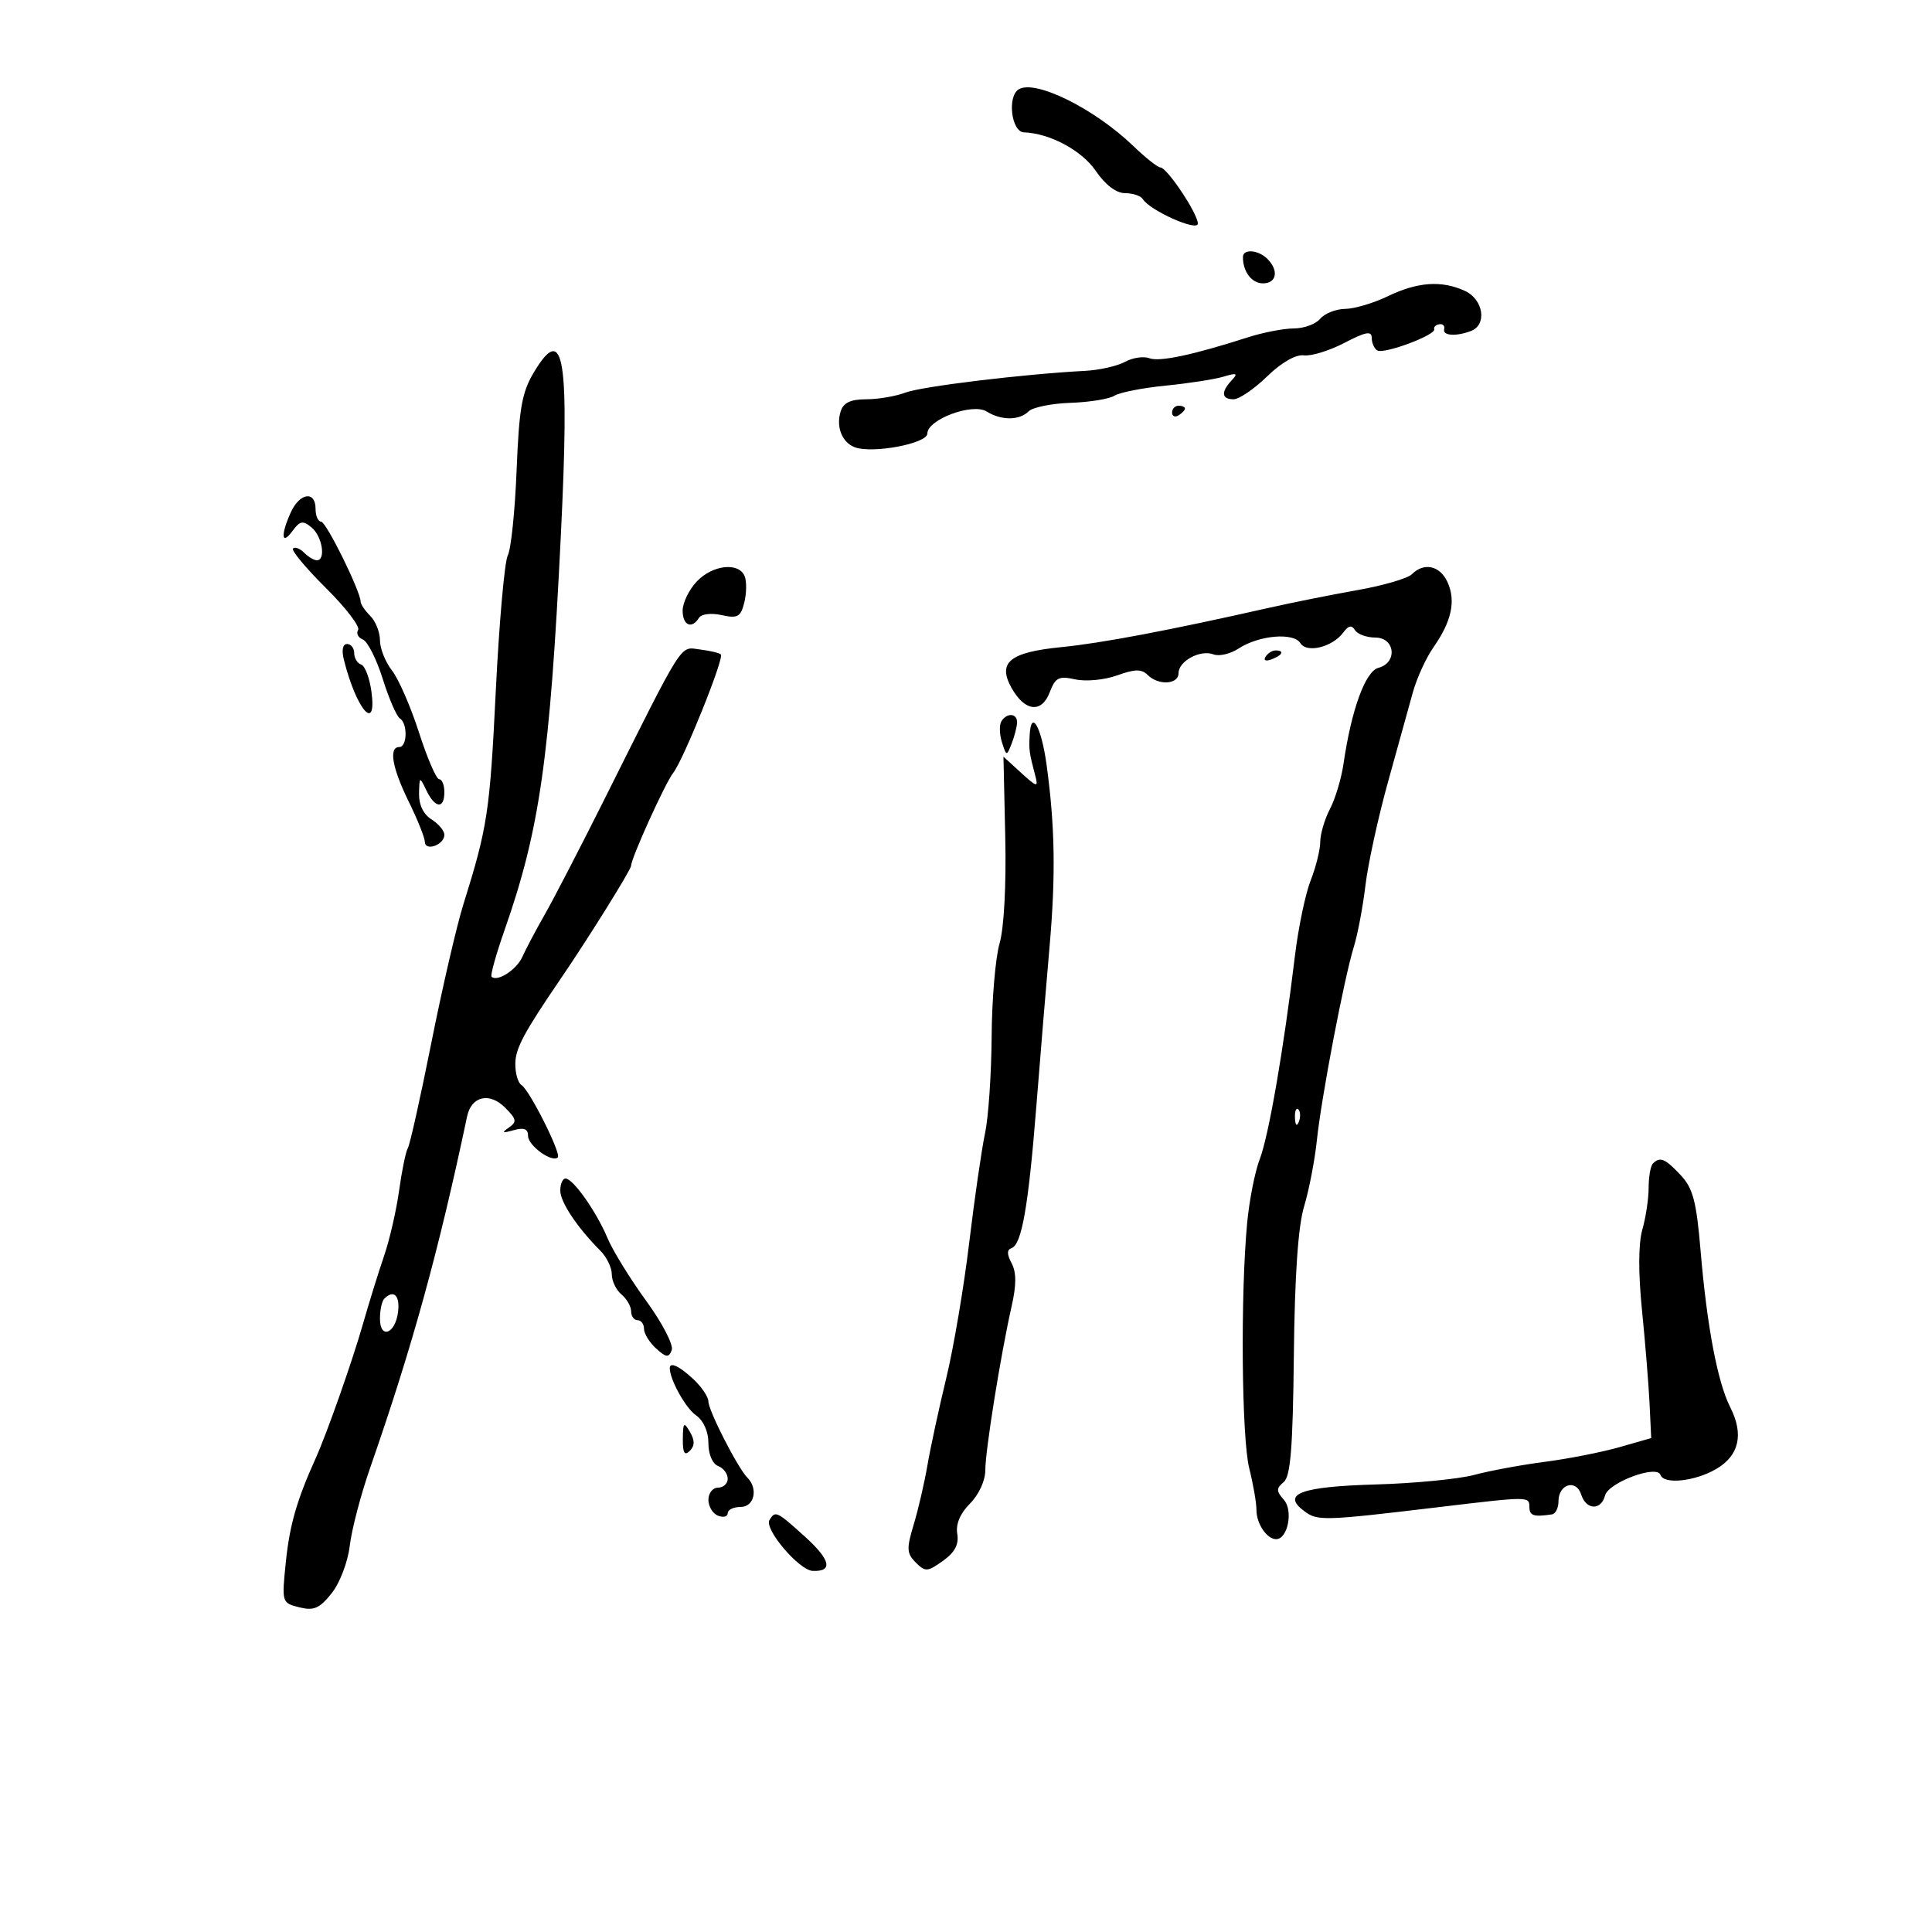 <svg xmlns="http://www.w3.org/2000/svg" width="300" height="300" viewBox="0 0 300 300" version="1.1">
	<path d="M 158.170 13.881 C 156.374 15.010, 157.055 20.484, 159 20.553 C 163.019 20.694, 167.989 23.361, 170.152 26.538 C 171.623 28.698, 173.319 29.989, 174.691 29.993 C 175.896 29.997, 177.131 30.403, 177.436 30.896 C 178.548 32.696, 186 36.019, 186 34.716 C 186 33.177, 181.211 26, 180.185 26 C 179.776 26, 177.880 24.499, 175.971 22.664 C 169.894 16.824, 160.704 12.289, 158.170 13.881 M 193 39.918 C 193 42.197, 194.372 44, 196.107 44 C 198.243 44, 198.606 42.006, 196.800 40.200 C 195.383 38.783, 193 38.607, 193 39.918 M 215.500 46 C 213.300 47.063, 210.318 47.947, 208.872 47.966 C 207.427 47.985, 205.685 48.675, 205 49.500 C 204.315 50.325, 202.476 51, 200.913 51 C 199.349 51, 196.142 51.619, 193.785 52.376 C 185.206 55.131, 180.035 56.227, 178.462 55.624 C 177.578 55.285, 175.875 55.540, 174.678 56.192 C 173.480 56.844, 170.700 57.471, 168.500 57.586 C 158.990 58.082, 143.132 59.999, 140.610 60.958 C 139.103 61.531, 136.354 62, 134.502 62 C 132.098 62, 130.966 62.532, 130.545 63.859 C 129.787 66.246, 130.730 68.682, 132.705 69.440 C 135.435 70.488, 144 68.880, 144 67.320 C 144 65.134, 151.011 62.526, 153.204 63.896 C 155.481 65.318, 158.295 65.305, 159.733 63.867 C 160.356 63.244, 163.280 62.652, 166.230 62.552 C 169.180 62.451, 172.248 61.953, 173.047 61.445 C 173.846 60.937, 177.425 60.232, 181 59.880 C 184.575 59.527, 188.625 58.899, 190 58.483 C 192.060 57.861, 192.280 57.963, 191.250 59.064 C 189.561 60.869, 189.677 62, 191.550 62 C 192.402 62, 194.742 60.405, 196.750 58.455 C 198.981 56.288, 201.202 55.014, 202.462 55.180 C 203.597 55.328, 206.431 54.456, 208.762 53.241 C 212.063 51.520, 213 51.347, 213 52.457 C 213 53.241, 213.388 54.122, 213.862 54.415 C 214.880 55.044, 223.005 52.014, 222.705 51.116 C 222.592 50.777, 222.950 50.432, 223.500 50.350 C 224.050 50.267, 224.387 50.605, 224.250 51.100 C 223.963 52.133, 226.099 52.283, 228.418 51.393 C 230.957 50.419, 230.346 46.479, 227.453 45.161 C 223.833 43.511, 220.111 43.773, 215.500 46 M 82.937 57.751 C 81.042 60.898, 80.605 63.346, 80.220 73 C 79.968 79.325, 79.351 85.285, 78.849 86.244 C 78.347 87.203, 77.510 96.653, 76.988 107.244 C 76.057 126.145, 75.715 128.399, 71.931 140.500 C 70.900 143.800, 68.671 153.441, 66.979 161.924 C 65.287 170.408, 63.645 177.765, 63.330 178.274 C 63.016 178.783, 62.406 181.742, 61.975 184.850 C 61.545 187.957, 60.496 192.525, 59.645 195 C 58.794 197.475, 57.327 202.200, 56.385 205.500 C 54.703 211.389, 50.773 222.555, 48.992 226.500 C 46.094 232.922, 44.971 236.831, 44.388 242.521 C 43.739 248.849, 43.755 248.900, 46.472 249.582 C 48.726 250.148, 49.613 249.764, 51.493 247.407 C 52.772 245.802, 54.011 242.551, 54.313 240.009 C 54.608 237.514, 56.022 232.104, 57.456 227.987 C 64.034 209.090, 68.076 194.444, 72.531 173.360 C 73.198 170.203, 76 169.554, 78.433 171.994 C 80.224 173.789, 80.300 174.204, 79 175.098 C 77.837 175.899, 78.005 175.989, 79.750 175.498 C 81.380 175.040, 82 175.288, 82 176.397 C 82 177.898, 85.741 180.592, 86.614 179.719 C 87.191 179.142, 82.225 169.257, 80.967 168.479 C 80.435 168.151, 80.008 166.671, 80.019 165.191 C 80.036 162.795, 81.311 160.408, 87.127 151.884 C 91.448 145.550, 98 135.032, 98 134.428 C 98 133.257, 103.299 121.573, 104.543 120 C 106.122 118.004, 112.496 102.159, 111.938 101.619 C 111.697 101.385, 110.223 101.038, 108.663 100.847 C 105.494 100.459, 106.407 99.020, 93.658 124.500 C 90.080 131.650, 86.001 139.525, 84.593 142 C 83.185 144.475, 81.610 147.451, 81.093 148.614 C 80.214 150.590, 77.191 152.524, 76.328 151.662 C 76.117 151.450, 77.030 148.177, 78.359 144.388 C 83.800 128.871, 85.388 117.746, 87.081 83.280 C 88.453 55.346, 87.590 50.029, 82.937 57.751 M 182 64.059 C 182 64.641, 182.450 64.840, 183 64.500 C 183.550 64.160, 184 63.684, 184 63.441 C 184 63.198, 183.550 63, 183 63 C 182.450 63, 182 63.477, 182 64.059 M 45.161 79.547 C 43.564 83.050, 43.702 84.790, 45.392 82.479 C 46.574 80.862, 47.025 80.776, 48.392 81.910 C 50.042 83.280, 50.633 87, 49.200 87 C 48.760 87, 47.867 86.468, 47.217 85.817 C 46.566 85.166, 45.792 84.874, 45.498 85.169 C 45.204 85.463, 47.493 88.213, 50.584 91.281 C 53.676 94.348, 55.937 97.292, 55.609 97.824 C 55.280 98.356, 55.609 99.020, 56.339 99.300 C 57.069 99.580, 58.458 102.326, 59.426 105.403 C 60.393 108.479, 61.593 111.249, 62.092 111.557 C 63.325 112.319, 63.249 116, 62 116 C 60.326 116, 60.889 119.238, 63.478 124.500 C 64.831 127.250, 65.952 130.048, 65.969 130.719 C 66.008 132.262, 69 131.191, 69 129.634 C 69 129, 68.100 127.919, 67 127.232 C 65.752 126.453, 65.025 124.953, 65.068 123.242 C 65.134 120.547, 65.154 120.539, 66.220 122.750 C 67.565 125.538, 69 125.667, 69 123 C 69 121.900, 68.639 121, 68.197 121 C 67.755 121, 66.345 117.737, 65.064 113.750 C 63.783 109.763, 61.895 105.427, 60.868 104.115 C 59.840 102.803, 59 100.698, 59 99.437 C 59 98.175, 58.325 96.468, 57.500 95.643 C 56.675 94.818, 56 93.829, 56 93.446 C 56 91.841, 50.655 81, 49.863 81 C 49.389 81, 49 80.100, 49 79 C 49 76.167, 46.541 76.518, 45.161 79.547 M 108.174 90.314 C 106.978 91.587, 106 93.612, 106 94.814 C 106 97.110, 107.423 97.743, 108.536 95.941 C 108.909 95.339, 110.425 95.154, 112.058 95.513 C 114.541 96.058, 115.013 95.798, 115.571 93.574 C 115.926 92.161, 115.956 90.328, 115.639 89.502 C 114.773 87.245, 110.635 87.695, 108.174 90.314 M 219.227 89.173 C 218.582 89.818, 214.780 90.925, 210.777 91.634 C 206.775 92.343, 200.575 93.583, 197 94.391 C 181.548 97.882, 171.054 99.869, 164.812 100.485 C 156.772 101.279, 154.850 102.860, 157.083 106.838 C 159.138 110.500, 161.749 110.790, 163.002 107.494 C 163.875 105.198, 164.407 104.931, 166.980 105.496 C 168.623 105.857, 171.523 105.579, 173.474 104.873 C 176.216 103.882, 177.265 103.865, 178.199 104.799 C 179.873 106.473, 183 106.301, 183 104.535 C 183 102.650, 186.389 100.828, 188.435 101.614 C 189.304 101.947, 191.056 101.538, 192.329 100.704 C 195.476 98.642, 200.869 98.169, 201.916 99.863 C 202.914 101.479, 206.928 100.481, 208.594 98.203 C 209.382 97.125, 209.897 97.024, 210.406 97.849 C 210.798 98.482, 212.216 99, 213.559 99 C 216.640 99, 217.041 102.915, 214.040 103.700 C 212.013 104.230, 209.840 110.206, 208.617 118.618 C 208.288 120.882, 207.342 124.032, 206.516 125.618 C 205.689 127.203, 205.010 129.503, 205.006 130.730 C 205.003 131.956, 204.331 134.656, 203.514 136.730 C 202.697 138.803, 201.595 144.100, 201.066 148.500 C 199.329 162.941, 196.991 176.438, 195.610 180 C 194.864 181.925, 193.981 186.425, 193.648 190 C 192.606 201.164, 192.800 223.294, 193.981 228 C 194.601 230.475, 195.106 233.379, 195.101 234.454 C 195.093 236.588, 196.713 239, 198.155 239 C 199.964 239, 200.841 234.571, 199.364 232.893 C 198.163 231.529, 198.158 231.114, 199.329 230.142 C 200.397 229.256, 200.754 224.812, 200.908 210.480 C 201.041 198.069, 201.566 190.436, 202.500 187.334 C 203.266 184.788, 204.156 180.184, 204.478 177.103 C 205.179 170.403, 208.711 151.913, 210.228 147 C 210.823 145.076, 211.630 140.801, 212.022 137.500 C 212.414 134.200, 213.982 127, 215.507 121.500 C 217.032 116, 218.779 109.698, 219.390 107.495 C 220 105.292, 221.444 102.142, 222.598 100.495 C 225.406 96.486, 226.093 93.298, 224.772 90.399 C 223.598 87.822, 221.125 87.275, 219.227 89.173 M 53.400 102.456 C 55.342 110.196, 58.555 113.906, 57.677 107.396 C 57.393 105.282, 56.674 103.391, 56.080 103.193 C 55.486 102.995, 55 102.196, 55 101.417 C 55 100.638, 54.501 100, 53.892 100 C 53.214 100, 53.023 100.954, 53.400 102.456 M 196.507 101.989 C 196.157 102.555, 196.558 102.723, 197.448 102.382 C 199.180 101.717, 199.497 101, 198.059 101 C 197.541 101, 196.843 101.445, 196.507 101.989 M 155.494 112.009 C 155.152 112.564, 155.192 114.026, 155.583 115.259 C 156.274 117.431, 156.320 117.438, 157.078 115.500 C 157.508 114.400, 157.891 112.938, 157.930 112.250 C 158.014 110.752, 156.372 110.589, 155.494 112.009 M 159.882 114.191 C 159.762 116.515, 159.809 116.849, 160.770 120.500 C 161.243 122.298, 161.019 122.247, 158.556 120 L 155.816 117.500 156.096 130 C 156.262 137.422, 155.903 144.125, 155.212 146.500 C 154.572 148.700, 154.017 155.225, 153.980 161 C 153.943 166.775, 153.481 173.525, 152.953 176 C 152.426 178.475, 151.319 186.125, 150.493 193 C 149.668 199.875, 148.066 209.325, 146.933 214 C 145.800 218.675, 144.488 224.750, 144.017 227.500 C 143.546 230.250, 142.581 234.415, 141.872 236.756 C 140.749 240.466, 140.791 241.219, 142.196 242.625 C 143.680 244.108, 144.018 244.088, 146.422 242.369 C 148.268 241.049, 148.920 239.816, 148.641 238.172 C 148.388 236.672, 149.093 234.998, 150.624 233.467 C 151.994 232.097, 152.999 229.907, 152.998 228.295 C 152.996 225.247, 155.398 210.286, 157.088 202.822 C 157.836 199.519, 157.835 197.559, 157.082 196.153 C 156.345 194.776, 156.338 194.054, 157.061 193.813 C 158.652 193.283, 159.691 187.346, 160.927 171.722 C 161.545 163.900, 162.467 152.775, 162.974 147 C 163.945 135.945, 163.819 128.279, 162.507 118.721 C 161.696 112.808, 160.094 110.045, 159.882 114.191 M 201.079 173.583 C 201.127 174.748, 201.364 174.985, 201.683 174.188 C 201.972 173.466, 201.936 172.603, 201.604 172.271 C 201.272 171.939, 201.036 172.529, 201.079 173.583 M 256.667 180.667 C 256.300 181.033, 256 182.724, 256 184.423 C 256 186.123, 255.561 189.045, 255.024 190.916 C 254.404 193.078, 254.382 197.636, 254.964 203.410 C 255.467 208.409, 255.996 214.931, 256.139 217.902 L 256.399 223.304 251.449 224.720 C 248.727 225.498, 243.524 226.520, 239.888 226.992 C 236.251 227.463, 231.316 228.376, 228.922 229.021 C 226.528 229.666, 219.667 230.334, 213.676 230.505 C 201.992 230.839, 198.939 231.966, 202.500 234.632 C 204.597 236.201, 205.414 236.177, 223.500 234.016 C 237.447 232.349, 237.464 232.349, 237.483 234 C 237.499 235.371, 238.136 235.580, 241 235.150 C 241.550 235.067, 242 234.148, 242 233.107 C 242 230.451, 244.747 229.626, 245.516 232.051 C 246.291 234.492, 248.612 234.593, 249.234 232.214 C 249.760 230.201, 257.287 227.402, 257.833 229.015 C 258.352 230.548, 263.183 230.039, 266.500 228.101 C 270.059 226.022, 270.806 222.720, 268.670 218.514 C 266.702 214.642, 265.050 205.923, 264.066 194.216 C 263.419 186.530, 262.886 184.508, 260.968 182.466 C 258.543 179.885, 257.771 179.562, 256.667 180.667 M 87 184.865 C 87 186.664, 89.607 190.574, 93.250 194.239 C 94.213 195.208, 95 196.845, 95 197.878 C 95 198.910, 95.675 200.315, 96.500 201 C 97.325 201.685, 98 202.865, 98 203.622 C 98 204.380, 98.450 205, 99 205 C 99.550 205, 100 205.605, 100 206.345 C 100 207.085, 100.844 208.454, 101.876 209.388 C 103.455 210.817, 103.841 210.858, 104.306 209.646 C 104.612 208.847, 102.839 205.430, 100.325 201.975 C 97.831 198.548, 95.132 194.166, 94.326 192.237 C 92.620 188.154, 88.985 183, 87.812 183 C 87.365 183, 87 183.839, 87 184.865 M 59.667 201.667 C 59.300 202.033, 59 203.421, 59 204.750 C 59 208.038, 61.409 207.117, 61.816 203.673 C 62.117 201.138, 61.123 200.210, 59.667 201.667 M 104 212.435 C 104 214.208, 106.444 218.623, 108.047 219.745 C 109.240 220.581, 110 222.271, 110 224.088 C 110 225.810, 110.632 227.305, 111.500 227.638 C 112.325 227.955, 113 228.841, 113 229.607 C 113 230.373, 112.325 231, 111.500 231 C 110.675 231, 110 231.852, 110 232.893 C 110 233.934, 110.675 235.045, 111.500 235.362 C 112.325 235.678, 113 235.501, 113 234.969 C 113 234.436, 113.900 234, 115 234 C 117.118 234, 117.772 231.173, 116.052 229.450 C 114.567 227.961, 110 219.036, 110 217.621 C 110 216.921, 108.958 215.370, 107.686 214.174 C 105.524 212.144, 104 211.424, 104 212.435 M 106.030 223.450 C 106.008 225.601, 106.299 226.101, 107.104 225.296 C 107.895 224.505, 107.903 223.670, 107.134 222.346 C 106.193 220.728, 106.057 220.864, 106.030 223.450 M 119.484 236.026 C 118.625 237.416, 124.076 243.837, 126.191 243.928 C 129.393 244.065, 128.974 242.209, 124.989 238.609 C 120.590 234.635, 120.399 234.545, 119.484 236.026" stroke="none" fill="black" fill-rule="evenodd"/>
</svg>